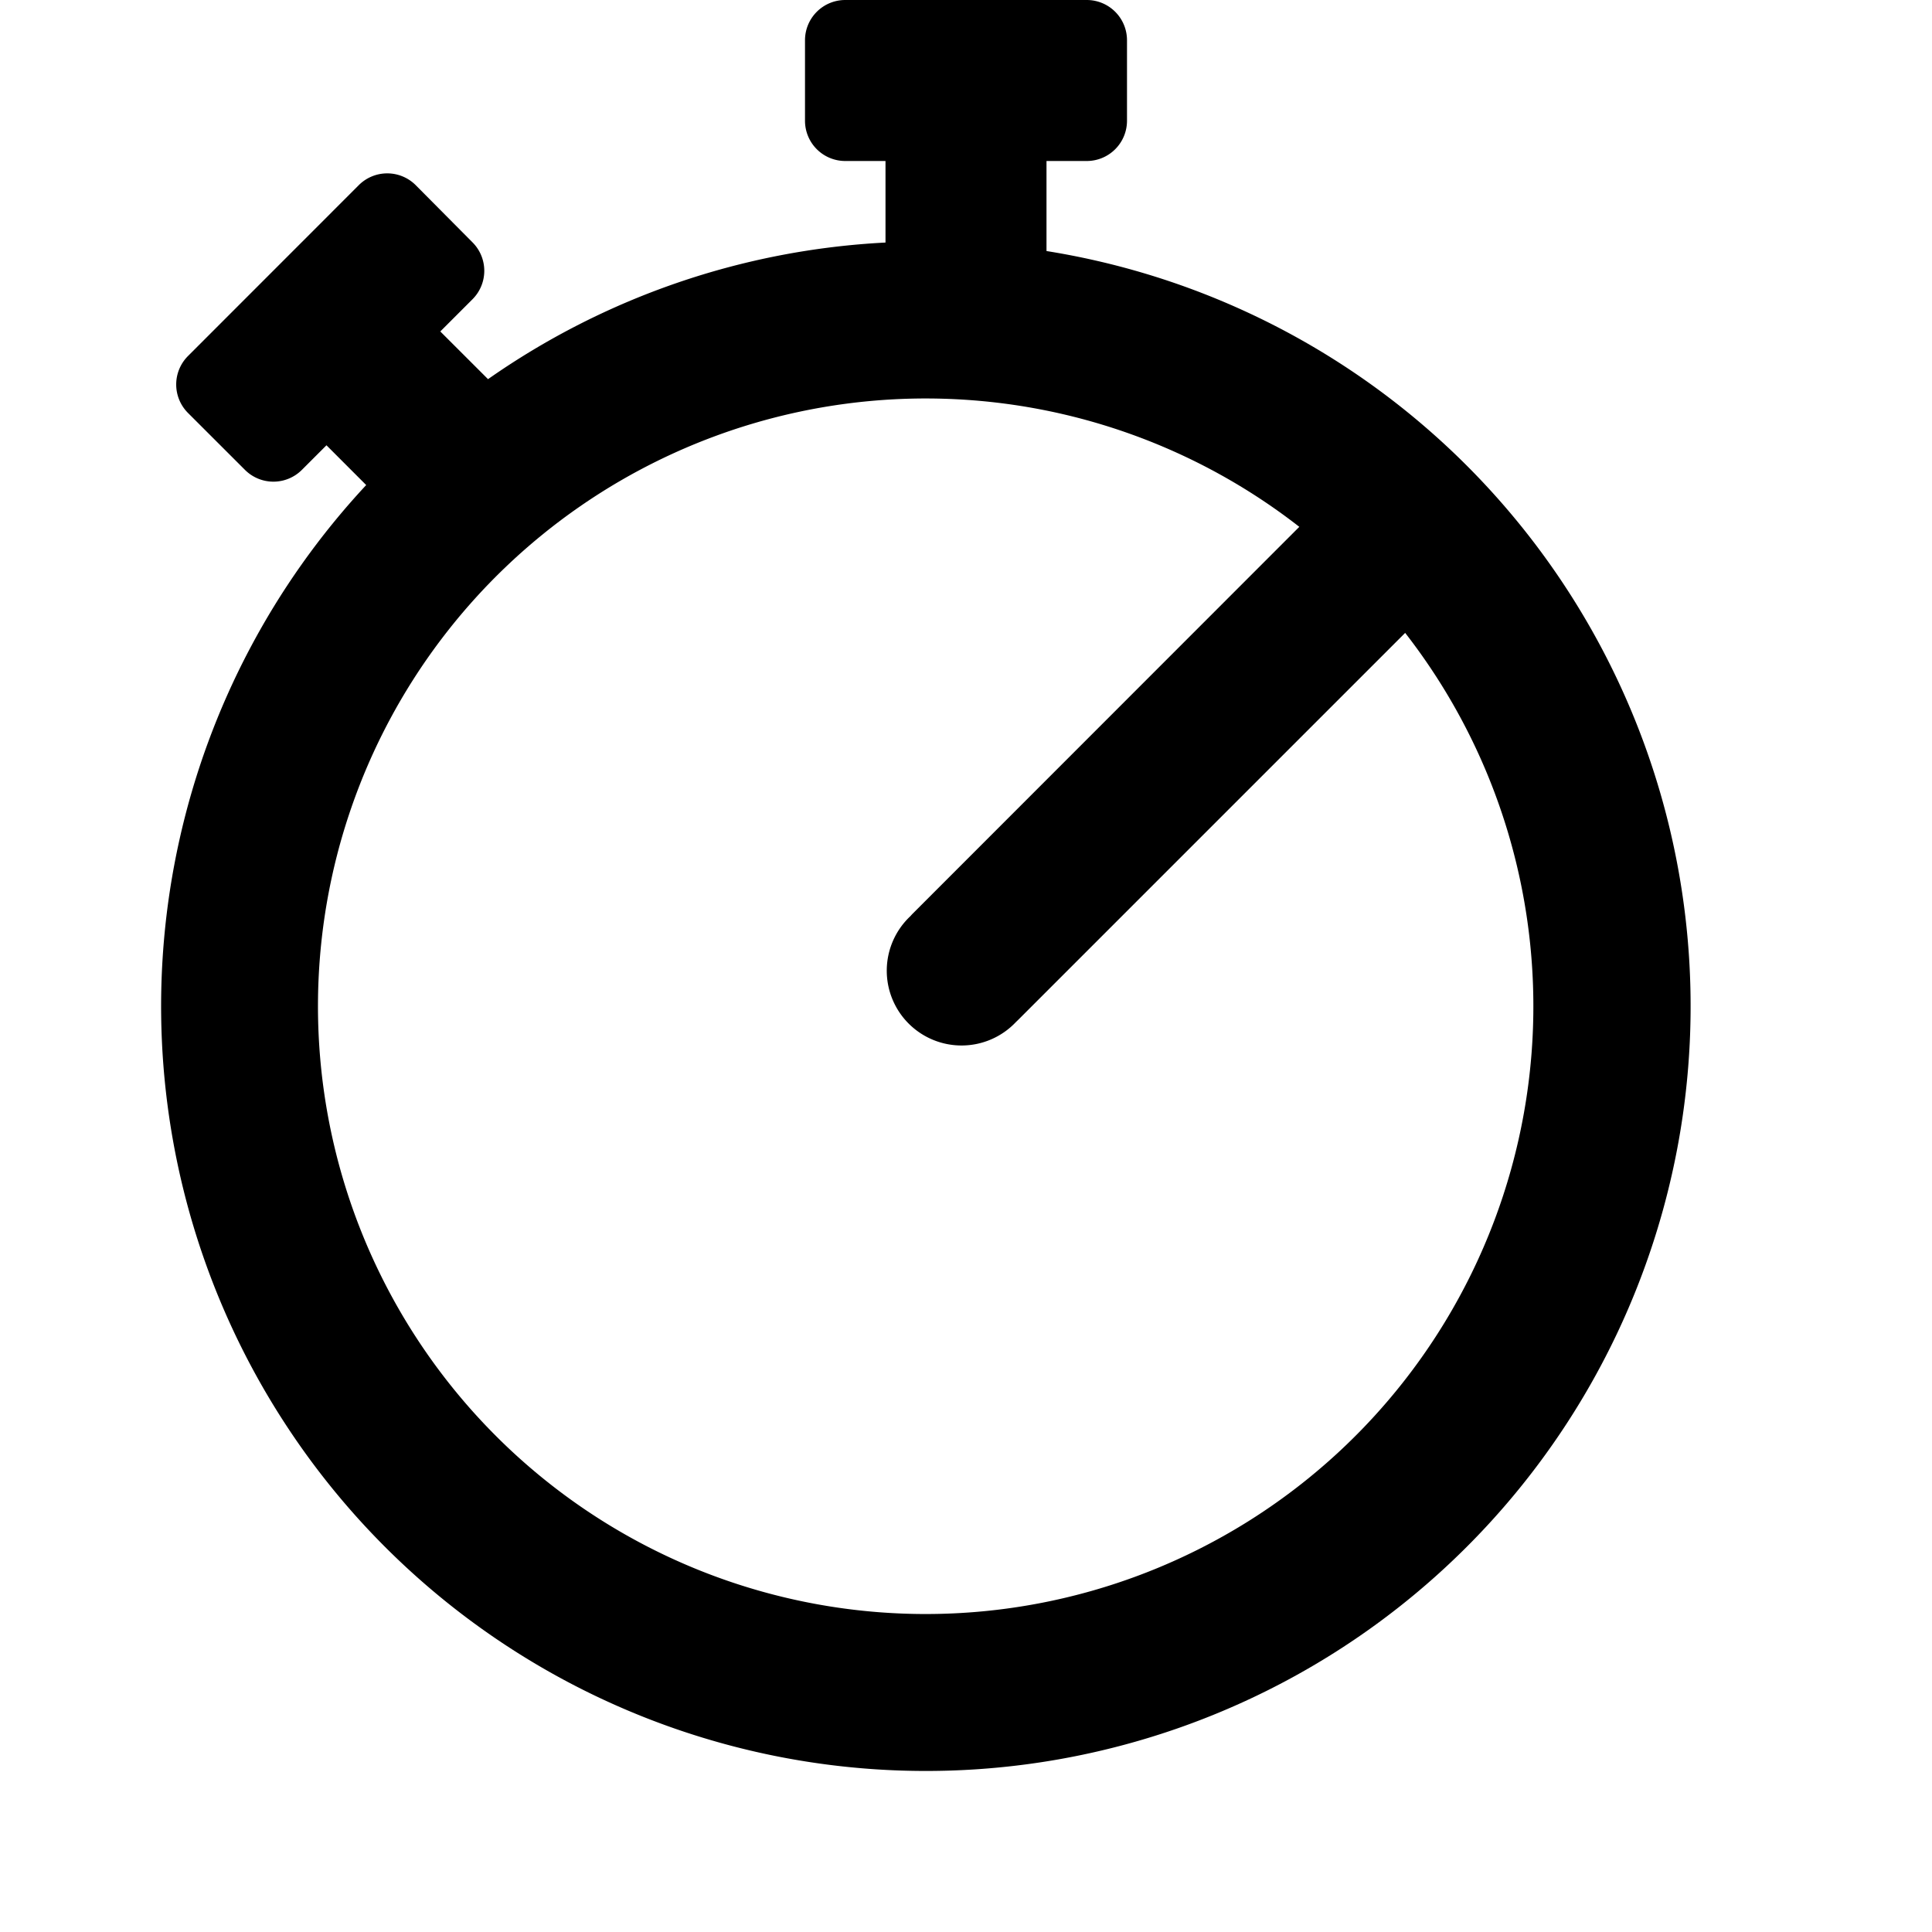 <svg xmlns="http://www.w3.org/2000/svg" height="48" viewBox="0 0 48 48" width="48"><path d="M26 6.237V4h1a1 1 0 0 0 1-1V1a1 1 0 0 0-1-1h-6a1 1 0 0 0-1 1v2a1 1 0 0 0 1 1h1v2.026a18.894 18.894 0 0 0-9.875 3.394l-1.186-1.185.8-.8a1 1 0 0 0 0-1.414L10.328 4.6a1 1 0 0 0-1.414 0L4.671 8.845a1 1 0 0 0 0 1.415l1.415 1.414a1 1 0 0 0 1.414 0l.611-.611.987.988A19 19 0 1 0 26 6.237ZM23 40.1a15.1 15.1 0 1 1 9.281-27.011L22.675 22.7c-.021.021-.037.04-.057.062a1.858 1.858 0 1 0 2.619 2.634l.068-.066 9.606-9.606A15.1 15.1 0 0 1 23 40.1Z"/></svg>